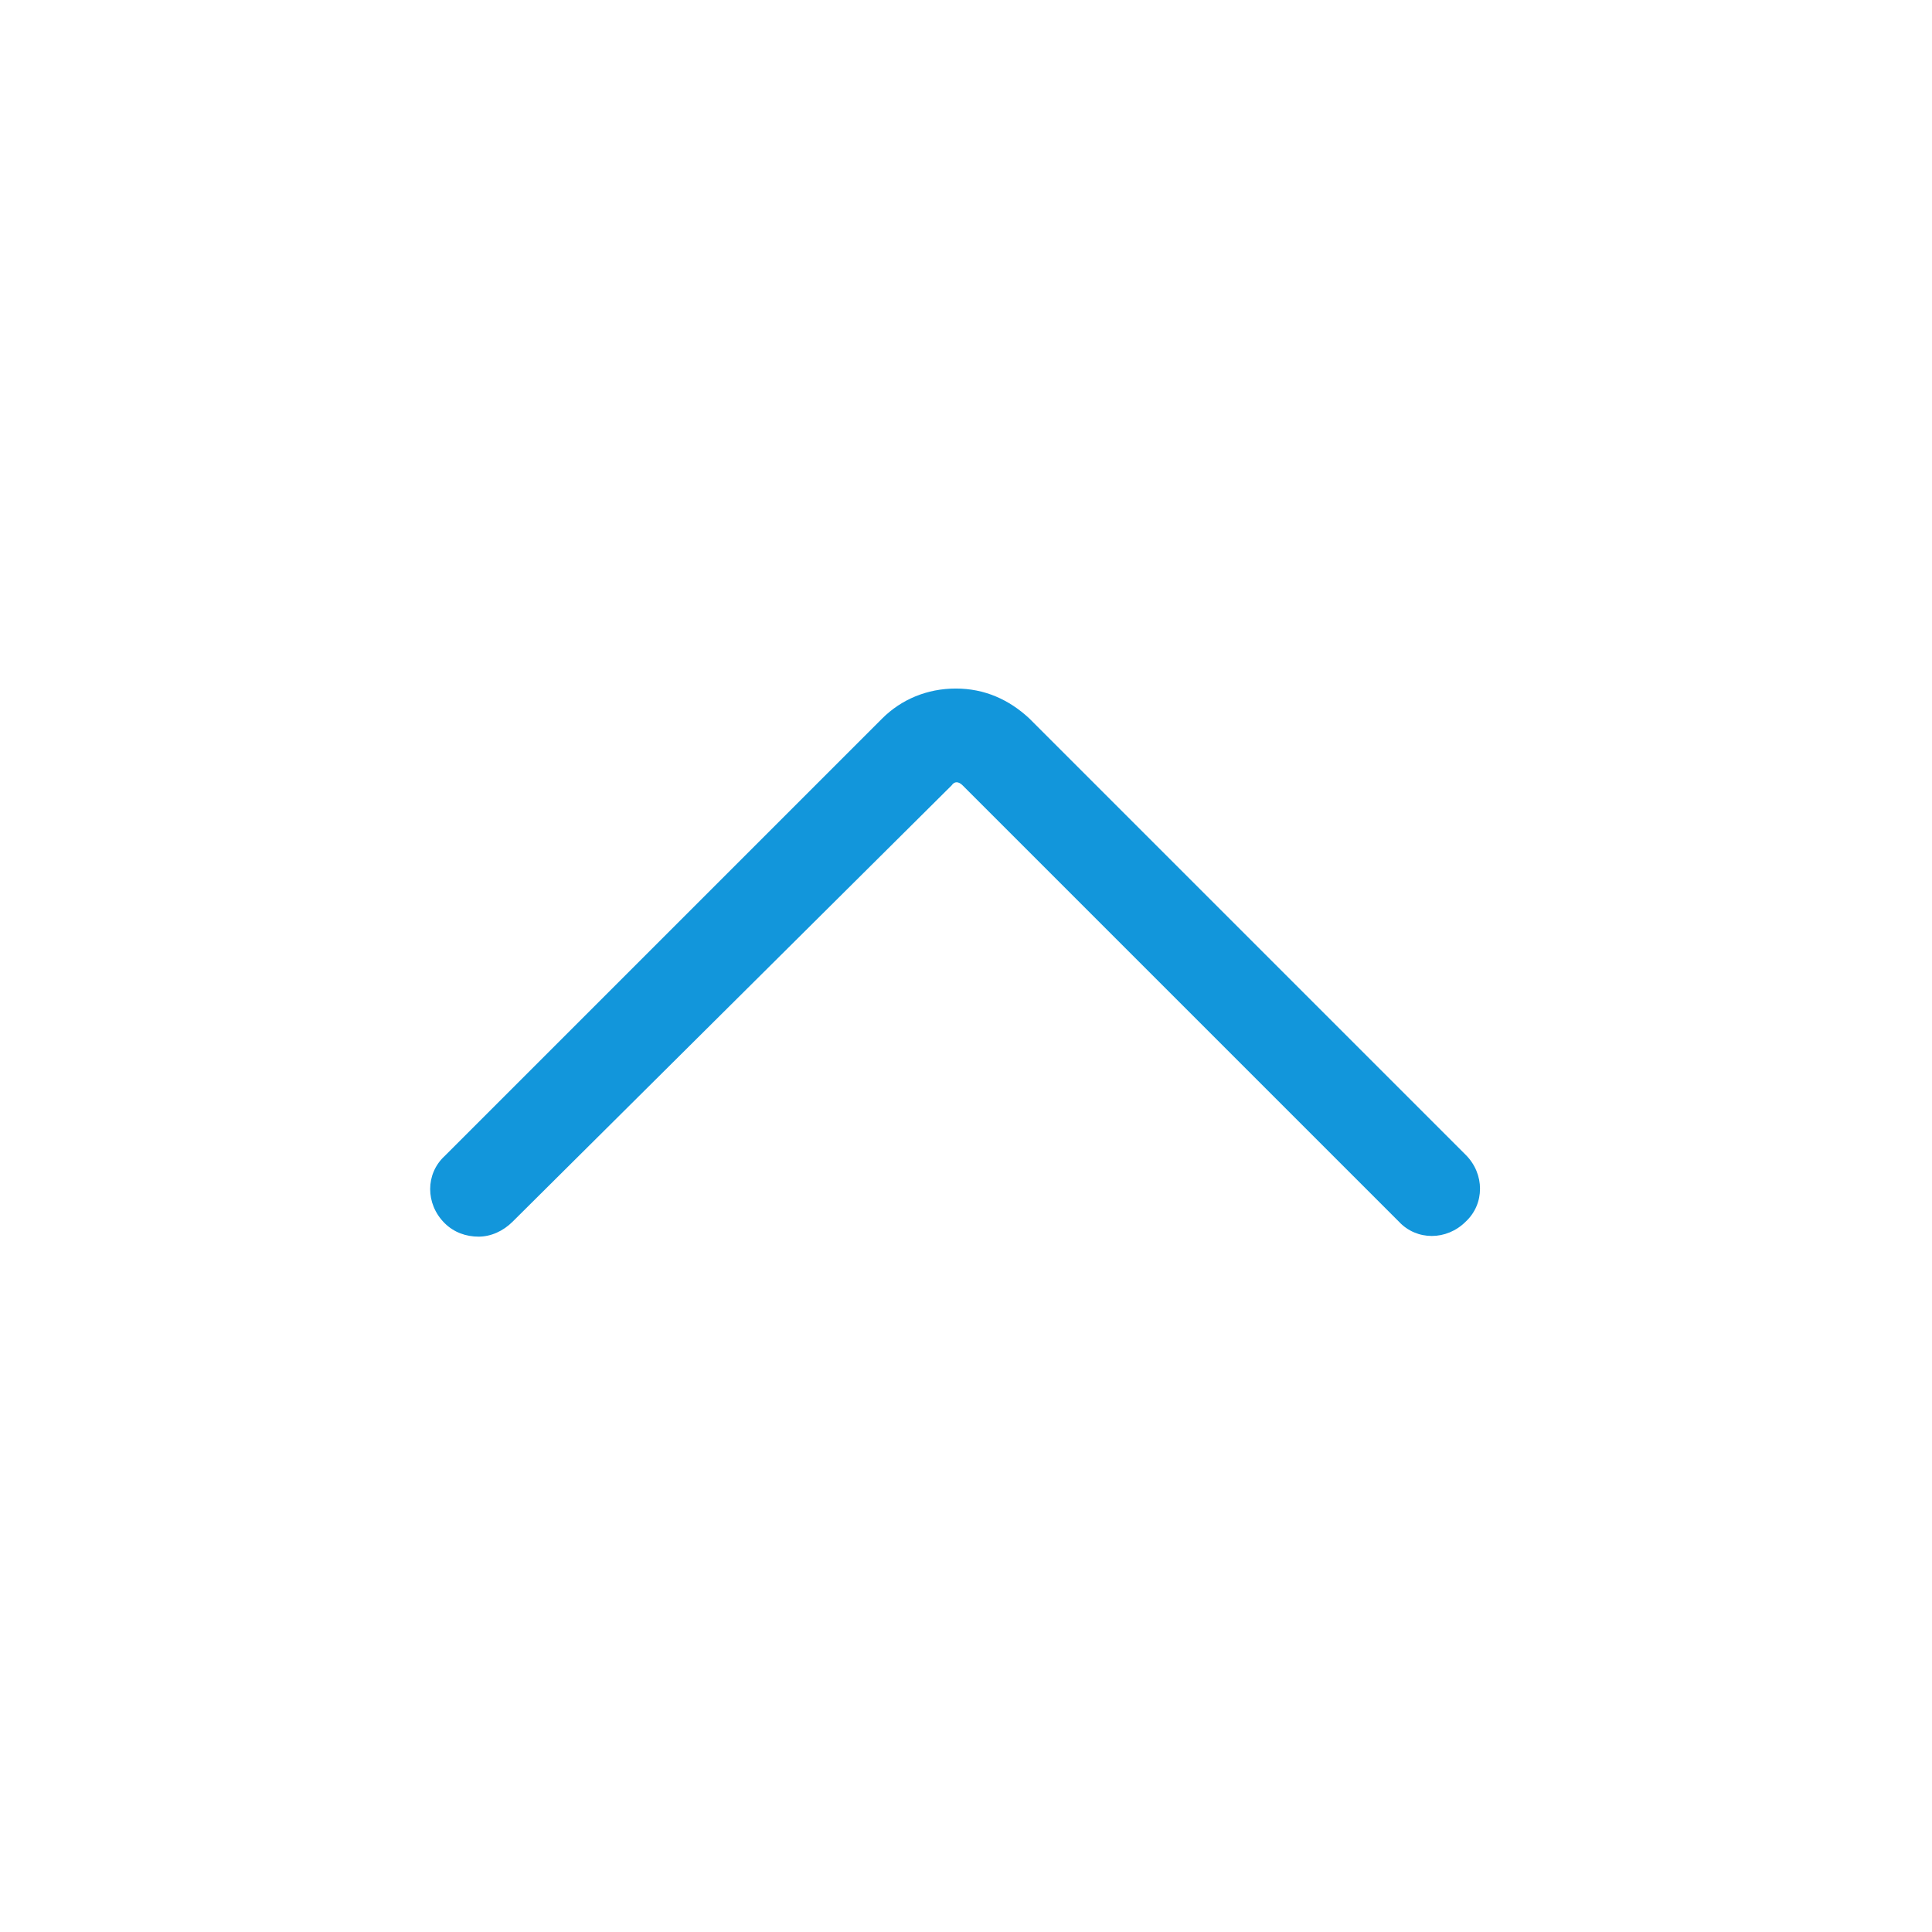 <?xml version="1.0" standalone="no"?><!DOCTYPE svg PUBLIC "-//W3C//DTD SVG 1.1//EN" "http://www.w3.org/Graphics/SVG/1.1/DTD/svg11.dtd"><svg t="1543157341088" class="icon" style="" viewBox="0 0 1024 1024" version="1.1" xmlns="http://www.w3.org/2000/svg" p-id="3951" xmlns:xlink="http://www.w3.org/1999/xlink" width="16" height="16"><defs><style type="text/css"></style></defs><path d="M253.651 655.447c-6.504 0-13.008-2.168-18.066-7.227-10.117-10.117-10.117-26.016 0-35.41l231.972-231.972c10.117-10.117 23.848-15.898 39.023-15.898s28.183 5.781 39.023 15.898l231.249 231.249c10.117 10.117 10.117 26.016 0 35.41-10.117 10.117-26.016 10.117-35.41 0l-231.249-231.249c-2.168-2.168-4.336-2.168-5.781 0l-232.694 231.249c-5.059 5.059-11.562 7.949-18.066 7.949z" p-id="3952" fill="#1296db"></path></svg>
